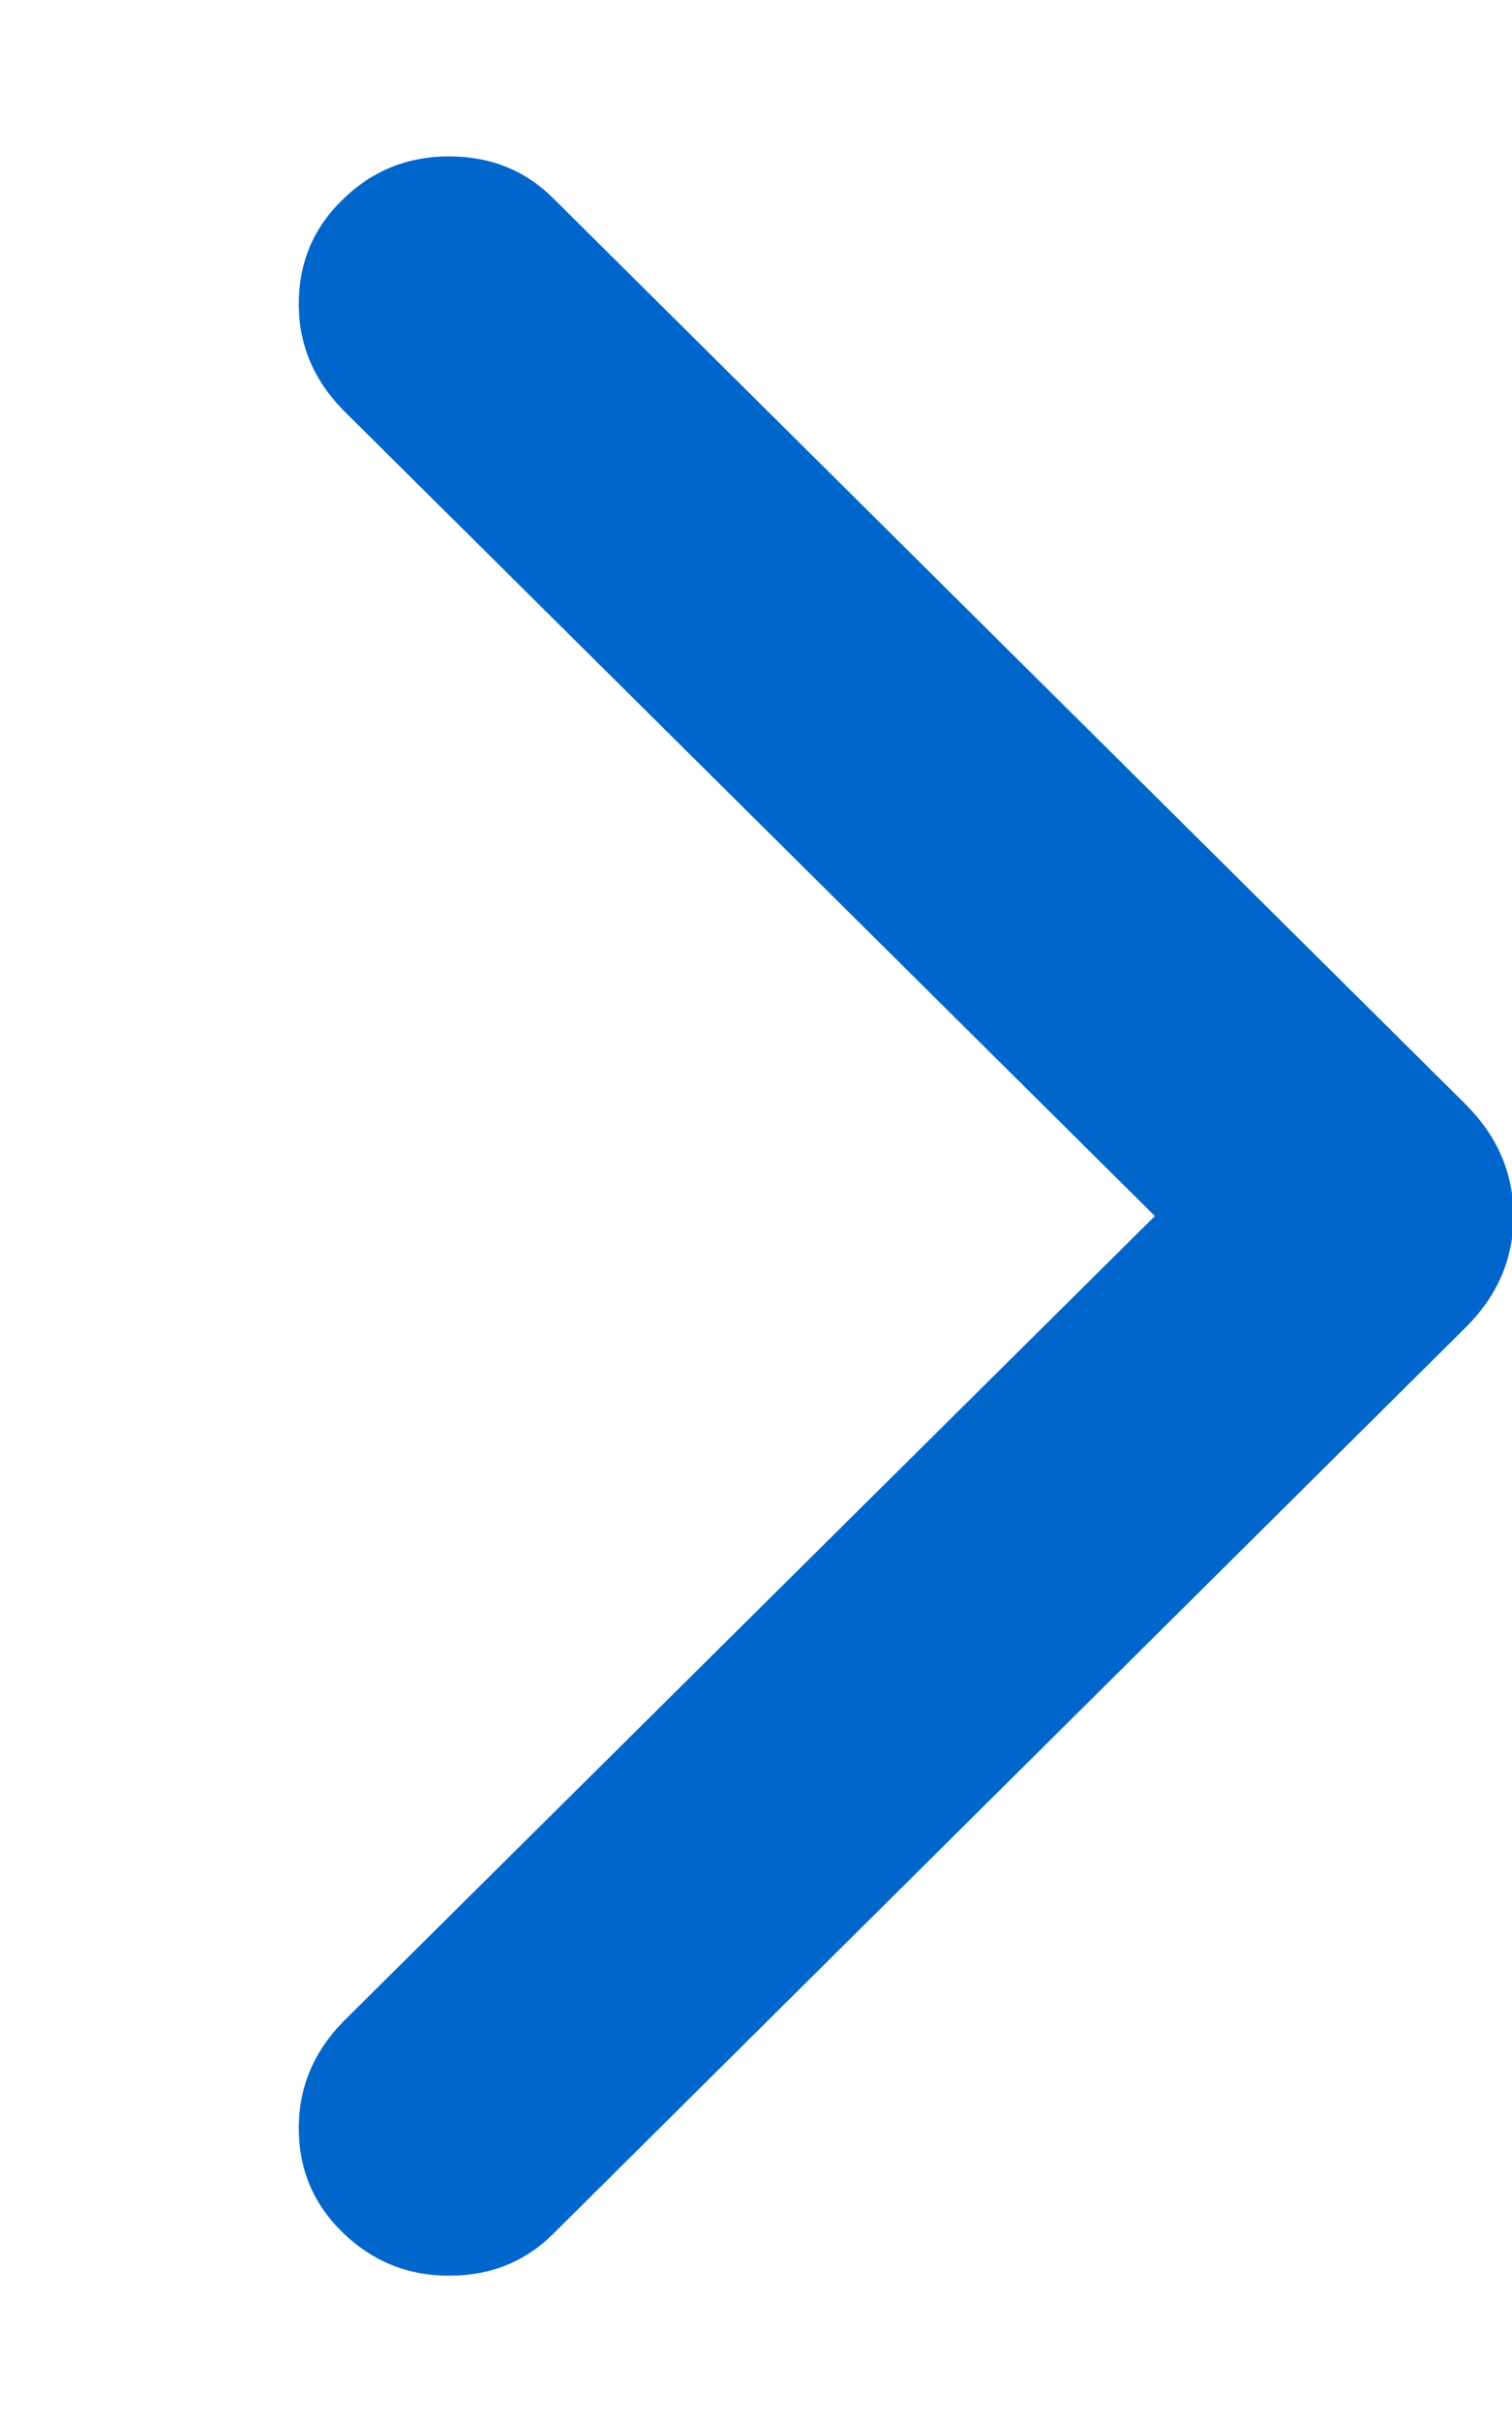 <svg width="5" height="8" viewBox="0 0 5 8" fill="none" xmlns="http://www.w3.org/2000/svg">
<path d="M5.005 4.02C5.005 4.161 4.952 4.284 4.846 4.389L1.83 7.384C1.737 7.477 1.622 7.523 1.485 7.523C1.348 7.523 1.231 7.475 1.134 7.381C1.036 7.286 0.988 7.171 0.988 7.035C0.988 6.898 1.039 6.779 1.14 6.678L3.819 4.02L1.14 1.361C1.039 1.26 0.988 1.142 0.988 1.005C0.988 0.869 1.036 0.753 1.134 0.659C1.231 0.564 1.348 0.517 1.485 0.517C1.622 0.517 1.737 0.563 1.83 0.656L4.846 3.65C4.952 3.756 5.005 3.879 5.005 4.02Z" fill="#0066CC"/>
</svg>
